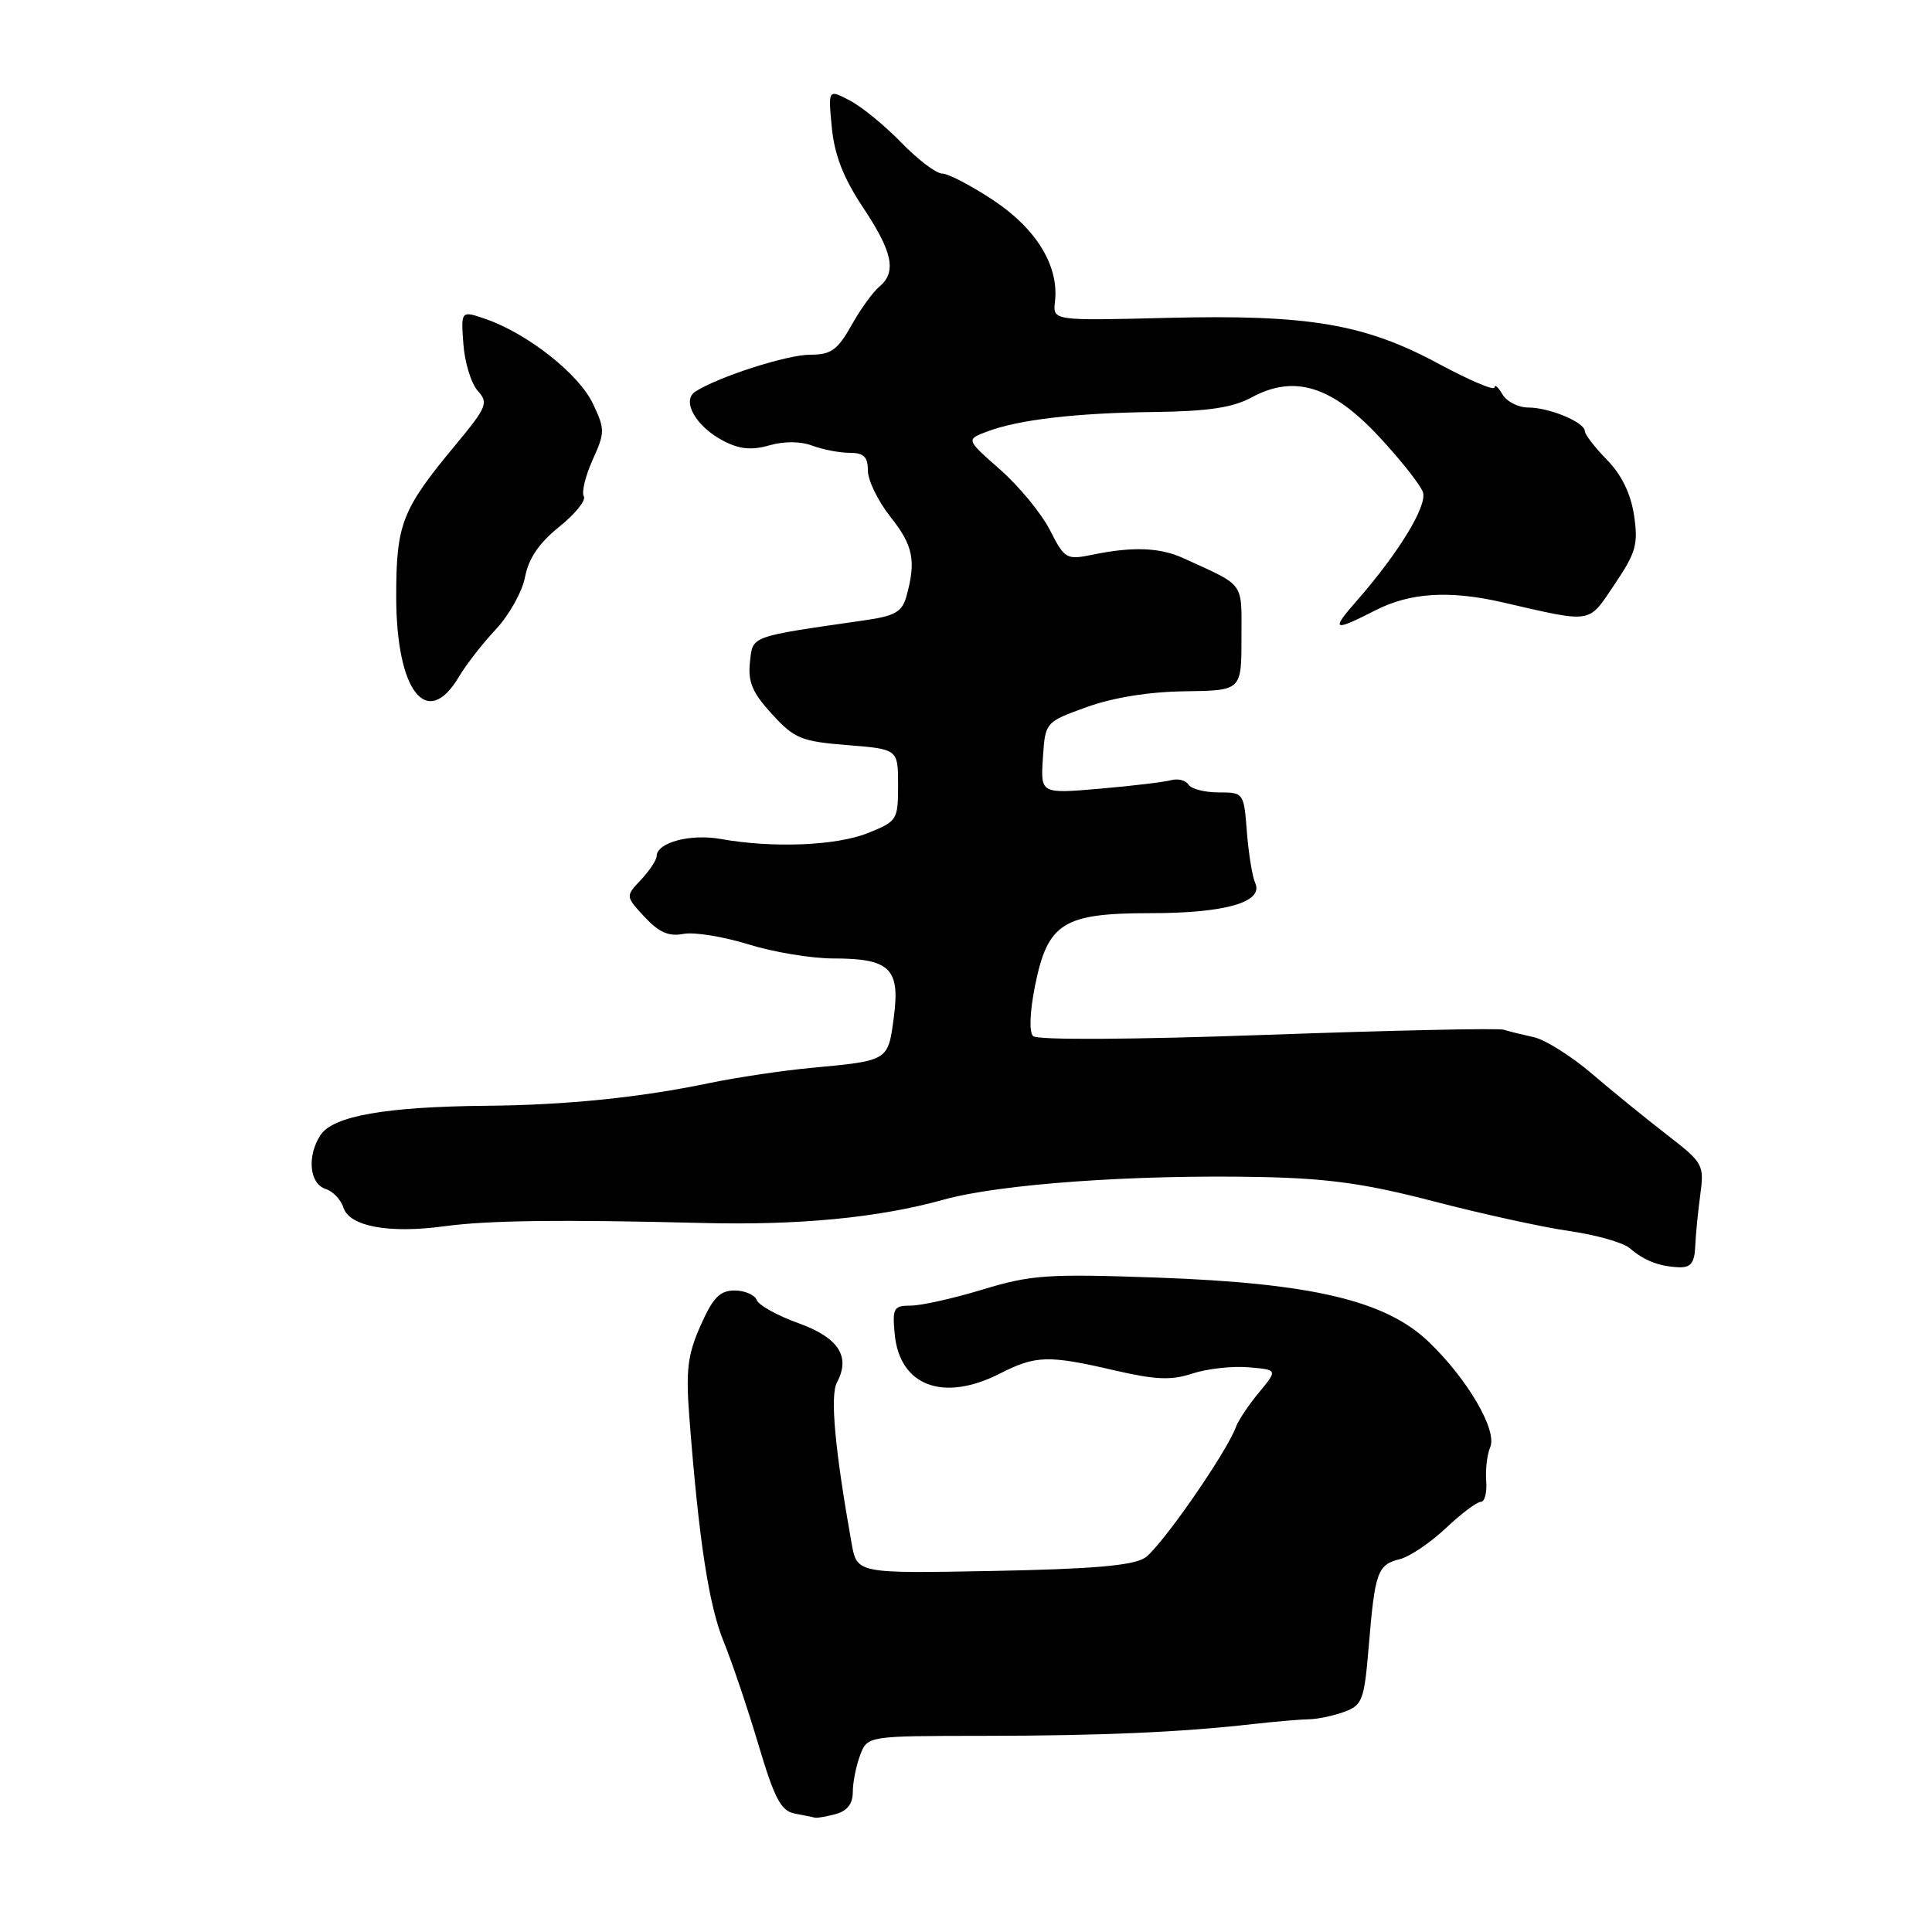 <?xml version="1.0" encoding="UTF-8" standalone="no"?>
<!DOCTYPE svg PUBLIC "-//W3C//DTD SVG 1.1//EN" "http://www.w3.org/Graphics/SVG/1.1/DTD/svg11.dtd" >
<svg xmlns="http://www.w3.org/2000/svg" xmlns:xlink="http://www.w3.org/1999/xlink" version="1.1" viewBox="0 0 256 256">
 <g >
 <path fill="currentColor"
d=" M 110.75 240.37 C 112.26 239.96 113.00 239.01 113.00 237.45 C 113.00 236.17 113.44 233.98 113.97 232.57 C 114.94 230.02 114.94 230.02 130.22 230.01 C 145.92 229.99 156.37 229.54 166.00 228.45 C 169.03 228.11 172.40 227.82 173.50 227.81 C 174.60 227.79 176.68 227.35 178.11 226.83 C 180.54 225.94 180.77 225.31 181.38 217.96 C 182.19 208.27 182.53 207.33 185.50 206.59 C 186.80 206.26 189.53 204.42 191.57 202.50 C 193.61 200.57 195.70 199.00 196.22 199.00 C 196.73 199.00 197.05 197.76 196.93 196.25 C 196.81 194.74 197.05 192.72 197.46 191.76 C 198.42 189.53 194.47 182.75 189.33 177.82 C 183.64 172.34 173.89 170.03 153.40 169.29 C 138.81 168.77 136.64 168.92 130.24 170.86 C 126.36 172.04 122.07 173.00 120.69 173.00 C 118.42 173.00 118.23 173.33 118.55 176.75 C 119.19 183.65 124.98 185.83 132.50 182.00 C 137.23 179.59 138.90 179.54 147.68 181.58 C 153.12 182.84 155.20 182.93 158.00 182.00 C 159.92 181.37 163.26 180.99 165.41 181.17 C 169.31 181.50 169.31 181.50 166.83 184.50 C 165.46 186.15 164.09 188.20 163.78 189.05 C 162.53 192.49 153.74 205.12 151.69 206.43 C 150.08 207.45 144.72 207.91 131.53 208.16 C 113.56 208.50 113.56 208.50 112.84 204.50 C 110.62 192.01 109.97 184.92 110.90 183.18 C 112.74 179.74 111.11 177.24 105.78 175.32 C 103.01 174.33 100.53 172.95 100.27 172.26 C 100.00 171.57 98.68 171.00 97.34 171.00 C 95.38 171.00 94.47 171.94 92.82 175.66 C 91.10 179.56 90.86 181.57 91.35 187.91 C 92.60 204.10 93.92 212.69 95.88 217.50 C 97.00 220.25 99.08 226.41 100.50 231.19 C 102.62 238.31 103.48 239.95 105.29 240.30 C 106.51 240.54 107.72 240.78 108.00 240.85 C 108.28 240.92 109.51 240.70 110.75 240.37 Z  M 224.62 165.25 C 224.68 163.74 224.98 160.63 225.29 158.35 C 225.83 154.33 225.70 154.09 220.86 150.35 C 218.12 148.23 213.64 144.59 210.92 142.26 C 208.20 139.94 204.74 137.76 203.23 137.43 C 201.73 137.10 199.93 136.66 199.23 136.44 C 198.53 136.22 184.42 136.53 167.87 137.12 C 149.98 137.76 137.43 137.83 136.89 137.29 C 136.35 136.75 136.46 134.07 137.14 130.65 C 138.82 122.28 140.86 121.00 152.44 121.00 C 162.38 121.00 167.47 119.53 166.32 117.00 C 165.94 116.17 165.45 113.14 165.22 110.25 C 164.82 105.04 164.79 105.00 161.47 105.00 C 159.62 105.00 157.83 104.53 157.47 103.96 C 157.12 103.39 156.08 103.13 155.17 103.38 C 154.25 103.63 149.99 104.14 145.69 104.51 C 137.88 105.18 137.88 105.18 138.19 100.43 C 138.50 95.68 138.50 95.68 144.00 93.69 C 147.49 92.43 152.25 91.66 157.00 91.60 C 164.50 91.50 164.50 91.50 164.50 84.54 C 164.50 76.96 165.08 77.75 156.80 73.96 C 153.73 72.55 150.12 72.40 144.83 73.49 C 141.29 74.21 141.09 74.09 139.12 70.24 C 138.00 68.04 135.04 64.44 132.54 62.24 C 128.00 58.24 128.00 58.24 130.75 57.20 C 134.93 55.61 142.49 54.72 153.00 54.59 C 160.09 54.50 163.35 54.01 165.84 52.66 C 171.50 49.60 176.46 51.13 182.74 57.87 C 185.62 60.97 188.24 64.28 188.55 65.23 C 189.14 67.02 185.30 73.31 179.79 79.59 C 176.29 83.58 176.62 83.75 182.27 80.86 C 186.85 78.53 192.03 78.20 199.00 79.79 C 211.20 82.59 210.37 82.72 213.94 77.43 C 216.78 73.22 217.09 72.12 216.52 68.29 C 216.09 65.42 214.87 62.91 212.93 60.93 C 211.32 59.28 210.00 57.57 210.00 57.13 C 210.00 55.96 205.30 54.00 202.50 54.00 C 201.18 54.00 199.64 53.21 199.08 52.25 C 198.52 51.29 198.05 50.88 198.03 51.34 C 198.01 51.80 194.72 50.40 190.70 48.24 C 180.83 42.91 173.43 41.66 154.67 42.12 C 139.50 42.50 139.50 42.50 139.79 39.97 C 140.34 35.27 137.35 30.34 131.66 26.56 C 128.71 24.60 125.64 23.00 124.85 23.00 C 124.06 23.00 121.63 21.16 119.45 18.92 C 117.28 16.67 114.20 14.15 112.61 13.32 C 109.73 11.81 109.73 11.81 110.22 16.89 C 110.57 20.53 111.74 23.55 114.35 27.48 C 118.31 33.43 118.84 36.06 116.49 38.01 C 115.66 38.70 114.00 41.00 112.81 43.13 C 110.97 46.39 110.12 47.00 107.35 47.00 C 104.29 47.00 95.21 49.92 92.15 51.88 C 90.25 53.10 92.22 56.55 95.91 58.45 C 98.00 59.53 99.62 59.68 101.95 59.01 C 103.91 58.45 106.10 58.47 107.63 59.05 C 109.01 59.57 111.23 60.00 112.57 60.00 C 114.46 60.00 115.00 60.53 115.00 62.36 C 115.00 63.66 116.35 66.42 118.00 68.50 C 121.00 72.27 121.41 74.31 120.11 79.00 C 119.53 81.09 118.61 81.62 114.46 82.21 C 99.20 84.41 99.75 84.21 99.37 87.77 C 99.09 90.36 99.70 91.79 102.29 94.62 C 105.27 97.88 106.17 98.24 112.28 98.73 C 119.00 99.27 119.00 99.27 119.00 104.03 C 119.00 108.65 118.88 108.83 114.98 110.39 C 110.79 112.07 102.37 112.40 95.50 111.17 C 91.49 110.45 87.02 111.64 87.01 113.44 C 87.00 113.95 86.07 115.36 84.94 116.57 C 82.87 118.76 82.87 118.76 85.41 121.50 C 87.31 123.54 88.61 124.12 90.54 123.75 C 91.97 123.47 95.84 124.10 99.16 125.13 C 102.47 126.16 107.53 127.00 110.40 127.00 C 117.92 127.00 119.29 128.33 118.44 134.76 C 117.66 140.61 117.80 140.53 107.50 141.50 C 103.65 141.86 97.58 142.77 94.00 143.51 C 84.91 145.42 75.03 146.43 64.50 146.52 C 51.12 146.64 44.13 147.87 42.47 150.40 C 40.64 153.20 41.00 156.86 43.16 157.55 C 44.12 157.85 45.17 158.96 45.51 160.02 C 46.30 162.51 51.55 163.48 58.85 162.49 C 64.62 161.70 74.32 161.58 93.00 162.05 C 105.86 162.38 116.42 161.36 125.00 158.97 C 132.43 156.89 150.20 155.62 167.00 155.96 C 176.02 156.14 180.98 156.84 190.00 159.19 C 196.32 160.84 204.40 162.61 207.95 163.12 C 211.49 163.63 215.09 164.65 215.95 165.39 C 217.85 167.04 219.86 167.82 222.50 167.92 C 224.01 167.98 224.53 167.32 224.62 165.25 Z  M 60.82 89.66 C 61.74 88.10 63.94 85.27 65.71 83.38 C 67.48 81.49 69.22 78.36 69.58 76.42 C 70.04 74.00 71.44 71.94 74.09 69.81 C 76.21 68.11 77.68 66.29 77.36 65.77 C 77.04 65.25 77.56 63.08 78.52 60.95 C 80.17 57.29 80.18 56.89 78.55 53.46 C 76.70 49.57 69.96 44.24 64.46 42.31 C 61.07 41.13 61.07 41.13 61.40 45.59 C 61.58 48.04 62.44 50.83 63.30 51.78 C 64.75 53.38 64.52 53.94 60.37 58.94 C 53.24 67.52 52.50 69.40 52.50 79.05 C 52.50 91.62 56.58 96.82 60.82 89.66 Z "/>
</g>
</svg>